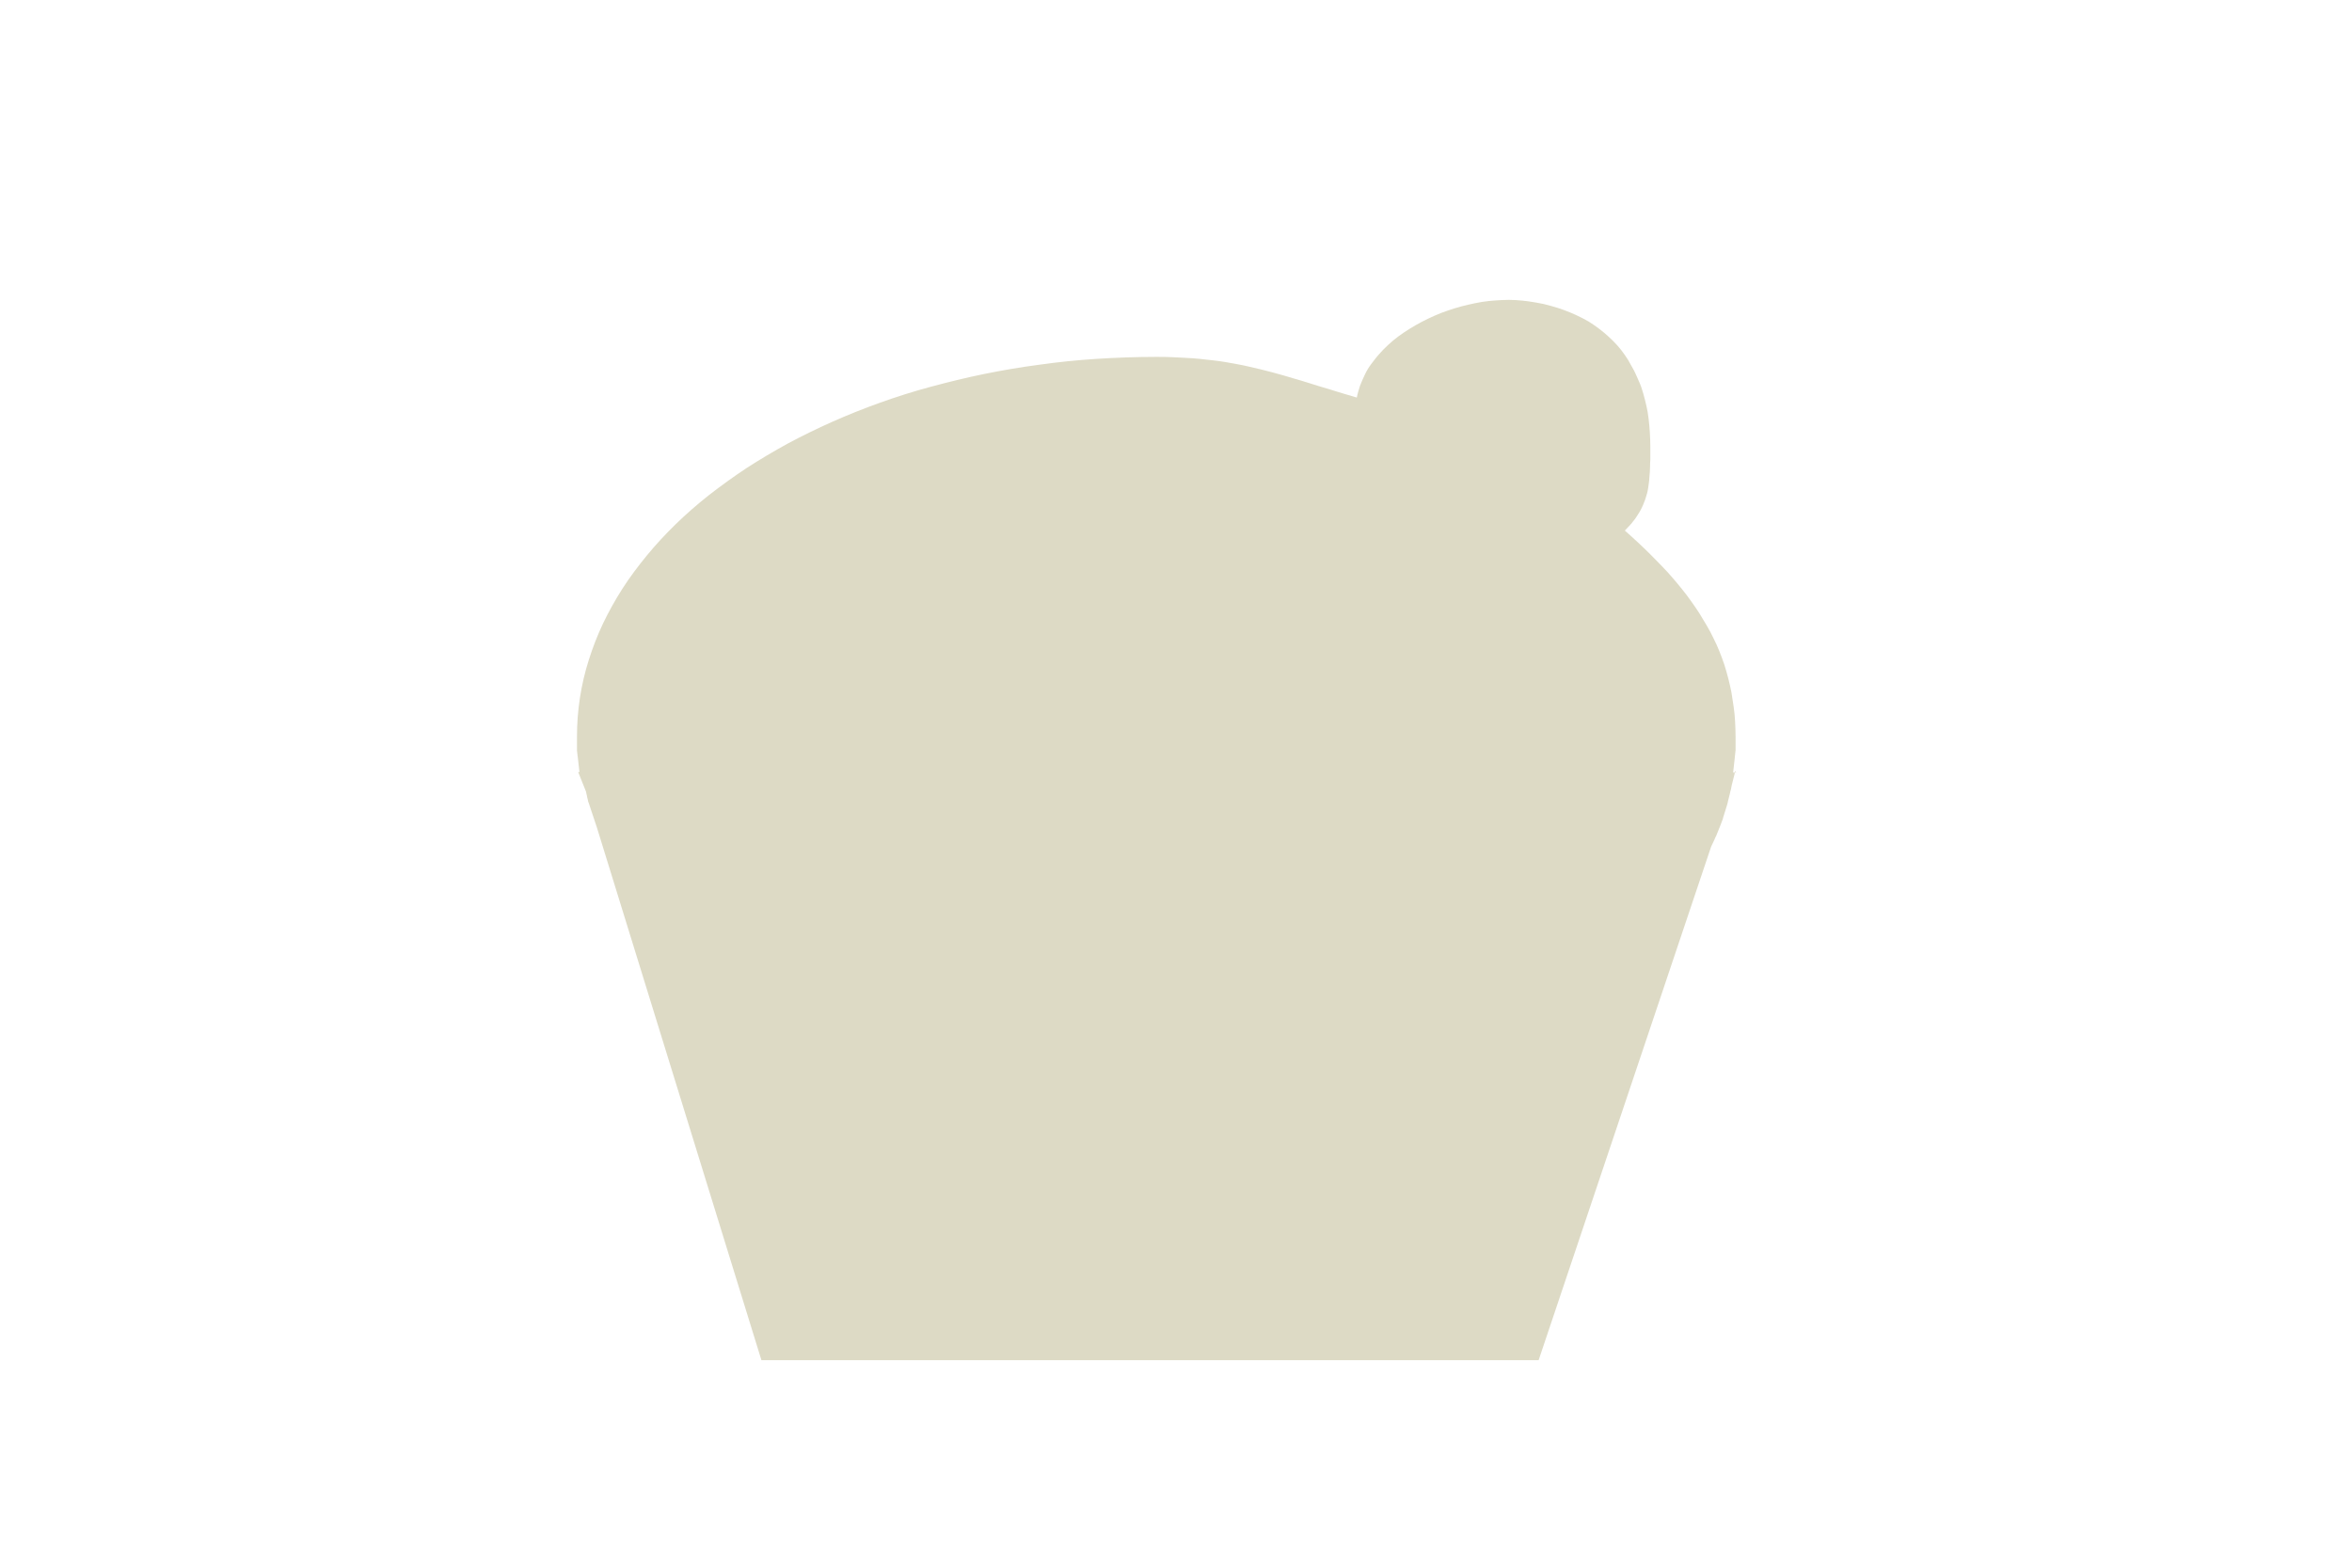 <?xml version="1.0" encoding="utf-8"?>
<!-- Generator: Adobe Illustrator 18.1.1, SVG Export Plug-In . SVG Version: 6.00 Build 0)  -->
<!DOCTYPE svg PUBLIC "-//W3C//DTD SVG 1.1//EN" "http://www.w3.org/Graphics/SVG/1.1/DTD/svg11.dtd">
<svg version="1.1" id="Layer_1" xmlns="http://www.w3.org/2000/svg" xmlns:xlink="http://www.w3.org/1999/xlink" x="0px" y="0px"
	 viewBox="0 0 960 640" enable-background="new 0 0 960 640" xml:space="preserve">
<path fill="#DDDAC5" d="M708.6,315.4L708.6,315.4h-0.1h-0.1h-0.1h-0.1h-0.1h-0.1h-0.1h-0.1H708h-0.1h-0.1h-0.1h-0.1h-0.1h-0.1
	c0-0.3,0.1-0.6,0.1-0.9c0-0.3,0.1-0.6,0.1-0.9c0-0.3,0.1-0.6,0.1-0.9c0-0.3,0.1-0.6,0.1-0.9c0-0.3,0.1-0.6,0.1-0.9
	c0-0.3,0.1-0.6,0.1-0.9c0-0.3,0.1-0.6,0.1-0.9c0-0.3,0-0.6,0.1-0.9c0-0.3,0-0.6,0.1-0.9c0-0.3,0-0.6,0.1-0.9c0-0.3,0-0.6,0-0.9
	s0-0.6,0-0.9s0-0.6,0-0.9s0-0.6,0-0.9c0-0.3,0-0.6,0-0.9c0-0.3,0-0.6,0-0.9c0-2.2-0.1-4.3-0.2-6.4c-0.1-2.1-0.3-4.1-0.6-6.1
	s-0.6-4-0.9-5.9c-0.4-1.9-0.8-3.8-1.3-5.7c-0.5-1.9-1-3.7-1.6-5.6c-0.6-1.8-1.3-3.6-2-5.4s-1.5-3.5-2.4-5.3
	c-0.8-1.7-1.7-3.4-2.7-5.1c-1-1.7-2-3.4-3-5s-2.2-3.3-3.4-5s-2.4-3.3-3.7-4.9c-1.3-1.6-2.6-3.2-4-4.8c-1.4-1.6-2.8-3.2-4.4-4.8
	s-3.1-3.2-4.7-4.8c-1.6-1.6-3.3-3.2-5-4.8c-1.7-1.6-3.5-3.2-5.3-4.8c0.6-0.6,1.2-1.3,1.8-1.9c0.6-0.6,1.1-1.2,1.6-1.9
	c0.5-0.6,1-1.2,1.4-1.9c0.4-0.6,0.8-1.2,1.2-1.9s0.7-1.2,1-1.9c0.3-0.6,0.6-1.3,0.8-1.9c0.3-0.6,0.5-1.3,0.7-1.9
	c0.2-0.7,0.4-1.3,0.6-2c0.2-0.7,0.3-1.4,0.4-2c0.1-0.7,0.2-1.4,0.3-2.1c0.1-0.7,0.2-1.5,0.2-2.2c0.1-0.8,0.1-1.5,0.2-2.3
	c0-0.8,0.1-1.6,0.1-2.4c0-0.8,0-1.7,0.1-2.6c0-0.9,0-1.8,0-2.7c0-0.9,0-1.9,0-2.8c0-1.9-0.1-3.8-0.2-5.7c-0.1-1.9-0.3-3.7-0.5-5.5
	c-0.2-1.8-0.5-3.6-0.9-5.3c-0.4-1.7-0.8-3.4-1.3-5.1c-0.5-1.7-1-3.3-1.7-4.8s-1.3-3.1-2.1-4.6c-0.8-1.5-1.6-2.9-2.4-4.3
	c-0.9-1.4-1.8-2.7-2.8-4s-2.1-2.5-3.3-3.7s-2.4-2.3-3.7-3.4c-1.3-1.1-2.7-2.1-4.1-3.1c-1.4-1-2.9-1.9-4.5-2.7
	c-1.6-0.8-3.2-1.6-4.9-2.3c-1.7-0.7-3.5-1.4-5.4-2c-1.9-0.6-3.8-1.1-5.8-1.6c-2-0.4-4.1-0.8-6.3-1.1c-1.7-0.2-3.4-0.4-5.2-0.5
	c-1.8-0.1-3.6-0.1-5.4,0s-3.7,0.2-5.5,0.4c-1.9,0.2-3.7,0.5-5.6,0.9c-1.9,0.4-3.7,0.8-5.6,1.3c-1.9,0.5-3.7,1.1-5.5,1.7
	c-1.8,0.6-3.6,1.3-5.4,2.1c-1.8,0.8-3.5,1.6-5.2,2.5c-1.7,0.9-3.3,1.8-4.9,2.8c-1.6,1-3.1,2-4.6,3.1c-1.5,1.1-2.9,2.3-4.2,3.5
	c-1.3,1.2-2.6,2.5-3.7,3.8c-1.2,1.3-2.2,2.7-3.2,4s-1.9,2.8-2.6,4.3s-1.4,3-2,4.6c-0.5,1.6-1,3.2-1.3,4.8c-1.8-0.5-3.6-1.1-5.4-1.6
	c-1.8-0.5-3.5-1.1-5.2-1.6c-1.7-0.5-3.3-1-5-1.5c-1.6-0.5-3.2-1-4.8-1.5s-3.2-1-4.7-1.4c-1.6-0.5-3.1-0.9-4.7-1.4
	c-1.6-0.4-3.1-0.9-4.7-1.3c-1.6-0.4-3.1-0.8-4.7-1.2c-1.6-0.4-3.1-0.7-4.7-1.1s-3.2-0.7-4.8-1c-1.6-0.3-3.3-0.6-5-0.9
	c-1.7-0.3-3.4-0.5-5.1-0.7c-1.7-0.2-3.5-0.4-5.4-0.6c-1.8-0.2-3.7-0.3-5.6-0.4c-1.9-0.1-3.9-0.2-5.9-0.3c-2-0.1-4.1-0.1-6.2-0.1
	c-8.2,0-16.2,0.3-24.2,0.8c-7.9,0.5-15.8,1.3-23.5,2.4c-7.7,1-15.2,2.3-22.6,3.8s-14.6,3.3-21.7,5.2s-14,4.1-20.7,6.5
	c-6.7,2.4-13.2,5-19.5,7.8c-6.3,2.8-12.4,5.8-18.2,8.9c-5.8,3.2-11.4,6.5-16.8,10c-5.3,3.5-10.4,7.2-15.3,11
	c-4.8,3.8-9.4,7.8-13.6,11.9c-4.2,4.1-8.2,8.4-11.8,12.8c-3.6,4.4-7,8.9-10,13.6s-5.6,9.4-7.9,14.2c-2.3,4.9-4.2,9.8-5.8,14.9
	c-1.6,5-2.8,10.2-3.6,15.4c-0.8,5.2-1.2,10.5-1.2,15.9c0,0.3,0,0.6,0,0.9c0,0.3,0,0.6,0,0.9c0,0.3,0,0.6,0,0.9s0,0.6,0,0.9
	s0,0.6,0,0.9s0,0.6,0,0.9s0,0.6,0.1,0.9c0,0.3,0,0.6,0.1,0.9c0,0.3,0,0.6,0.1,0.9c0,0.3,0.1,0.6,0.1,0.9c0,0.3,0.1,0.6,0.1,0.9
	c0,0.3,0.1,0.6,0.1,0.9c0,0.3,0.1,0.6,0.1,0.9c0,0.3,0.1,0.6,0.1,0.9c0,0.3,0.1,0.6,0.1,0.9s0.1,0.6,0.1,0.9H237H237h-0.1h-0.1h-0.1
	h-0.1h-0.1h-0.1h-0.1h-0.1h-0.1h-0.1h-0.1h-0.1h-0.1H236l0.2,0.5l0.2,0.5l0.2,0.5l0.2,0.5l0.2,0.5l0.2,0.5l0.2,0.5l0.2,0.5l0.2,0.5
	l0.2,0.5l0.2,0.5l0.2,0.5l0.2,0.5l0.2,0.5l0.2,0.5l0.2,0.5c0.1,0.3,0.1,0.6,0.2,1s0.2,0.6,0.2,0.9s0.2,0.6,0.2,0.9
	c0.1,0.3,0.2,0.6,0.2,0.9s0.2,0.6,0.3,0.9c0.1,0.3,0.2,0.6,0.3,0.9c0.1,0.3,0.2,0.6,0.3,0.9c0.1,0.3,0.2,0.6,0.3,0.9
	c0.1,0.3,0.2,0.6,0.3,0.9c0.1,0.3,0.2,0.6,0.3,0.9c0.1,0.3,0.2,0.6,0.3,0.9c0.1,0.3,0.2,0.6,0.3,0.9s0.2,0.6,0.3,0.9
	c0.1,0.3,0.2,0.6,0.3,0.9s0.2,0.6,0.3,0.9c0.1,0.3,0.2,0.6,0.3,0.9l4.2,13.6l4.2,13.6l4.2,13.6l4.2,13.6l4.2,13.6l4.2,13.6l4.2,13.6
	l4.2,13.6l4.2,13.6l4.2,13.6l4.2,13.6l4.2,13.6l4.2,13.6l4.2,13.6l4.2,13.6l4.2,13.6h19.9h19.9h19.9h19.9h19.9H429h19.9h19.9h19.9
	h19.9h19.9h19.9h19.9h19.9h19.9h19.9l4.4-13.1l4.4-13.1l4.4-13.1l4.4-13.1l4.4-13.1l4.4-13.1l4.4-13.1l4.4-13.1l4.4-13.1l4.4-13.1
	l4.4-13.1l4.4-13.1l4.4-13.1l4.4-13.1l4.4-13.1l4.4-13.1c0.2-0.5,0.5-1,0.7-1.5c0.2-0.5,0.5-1,0.7-1.5c0.2-0.5,0.4-1,0.7-1.5
	c0.2-0.5,0.4-1,0.6-1.5c0.2-0.5,0.4-1,0.6-1.5c0.2-0.5,0.4-1,0.6-1.5c0.2-0.5,0.4-1,0.6-1.6c0.2-0.5,0.4-1,0.5-1.6
	c0.2-0.5,0.3-1,0.5-1.6c0.2-0.5,0.3-1,0.5-1.6c0.2-0.5,0.3-1,0.5-1.6c0.2-0.5,0.3-1.1,0.4-1.6c0.1-0.5,0.3-1.1,0.4-1.6
	c0.1-0.5,0.3-1.1,0.4-1.6s0.2-1.1,0.4-1.6c0.1-0.5,0.2-1.1,0.3-1.6l0.1-0.4l0.1-0.4l0.1-0.4l0.1-0.4l0.1-0.4l0.1-0.4l0.1-0.4
	l0.1-0.4l0.1-0.4l0.1-0.4l0.1-0.4l0.1-0.4l0.1-0.4l0.1-0.4l0.1-0.4L708.6,315.4z"/>
</svg>
